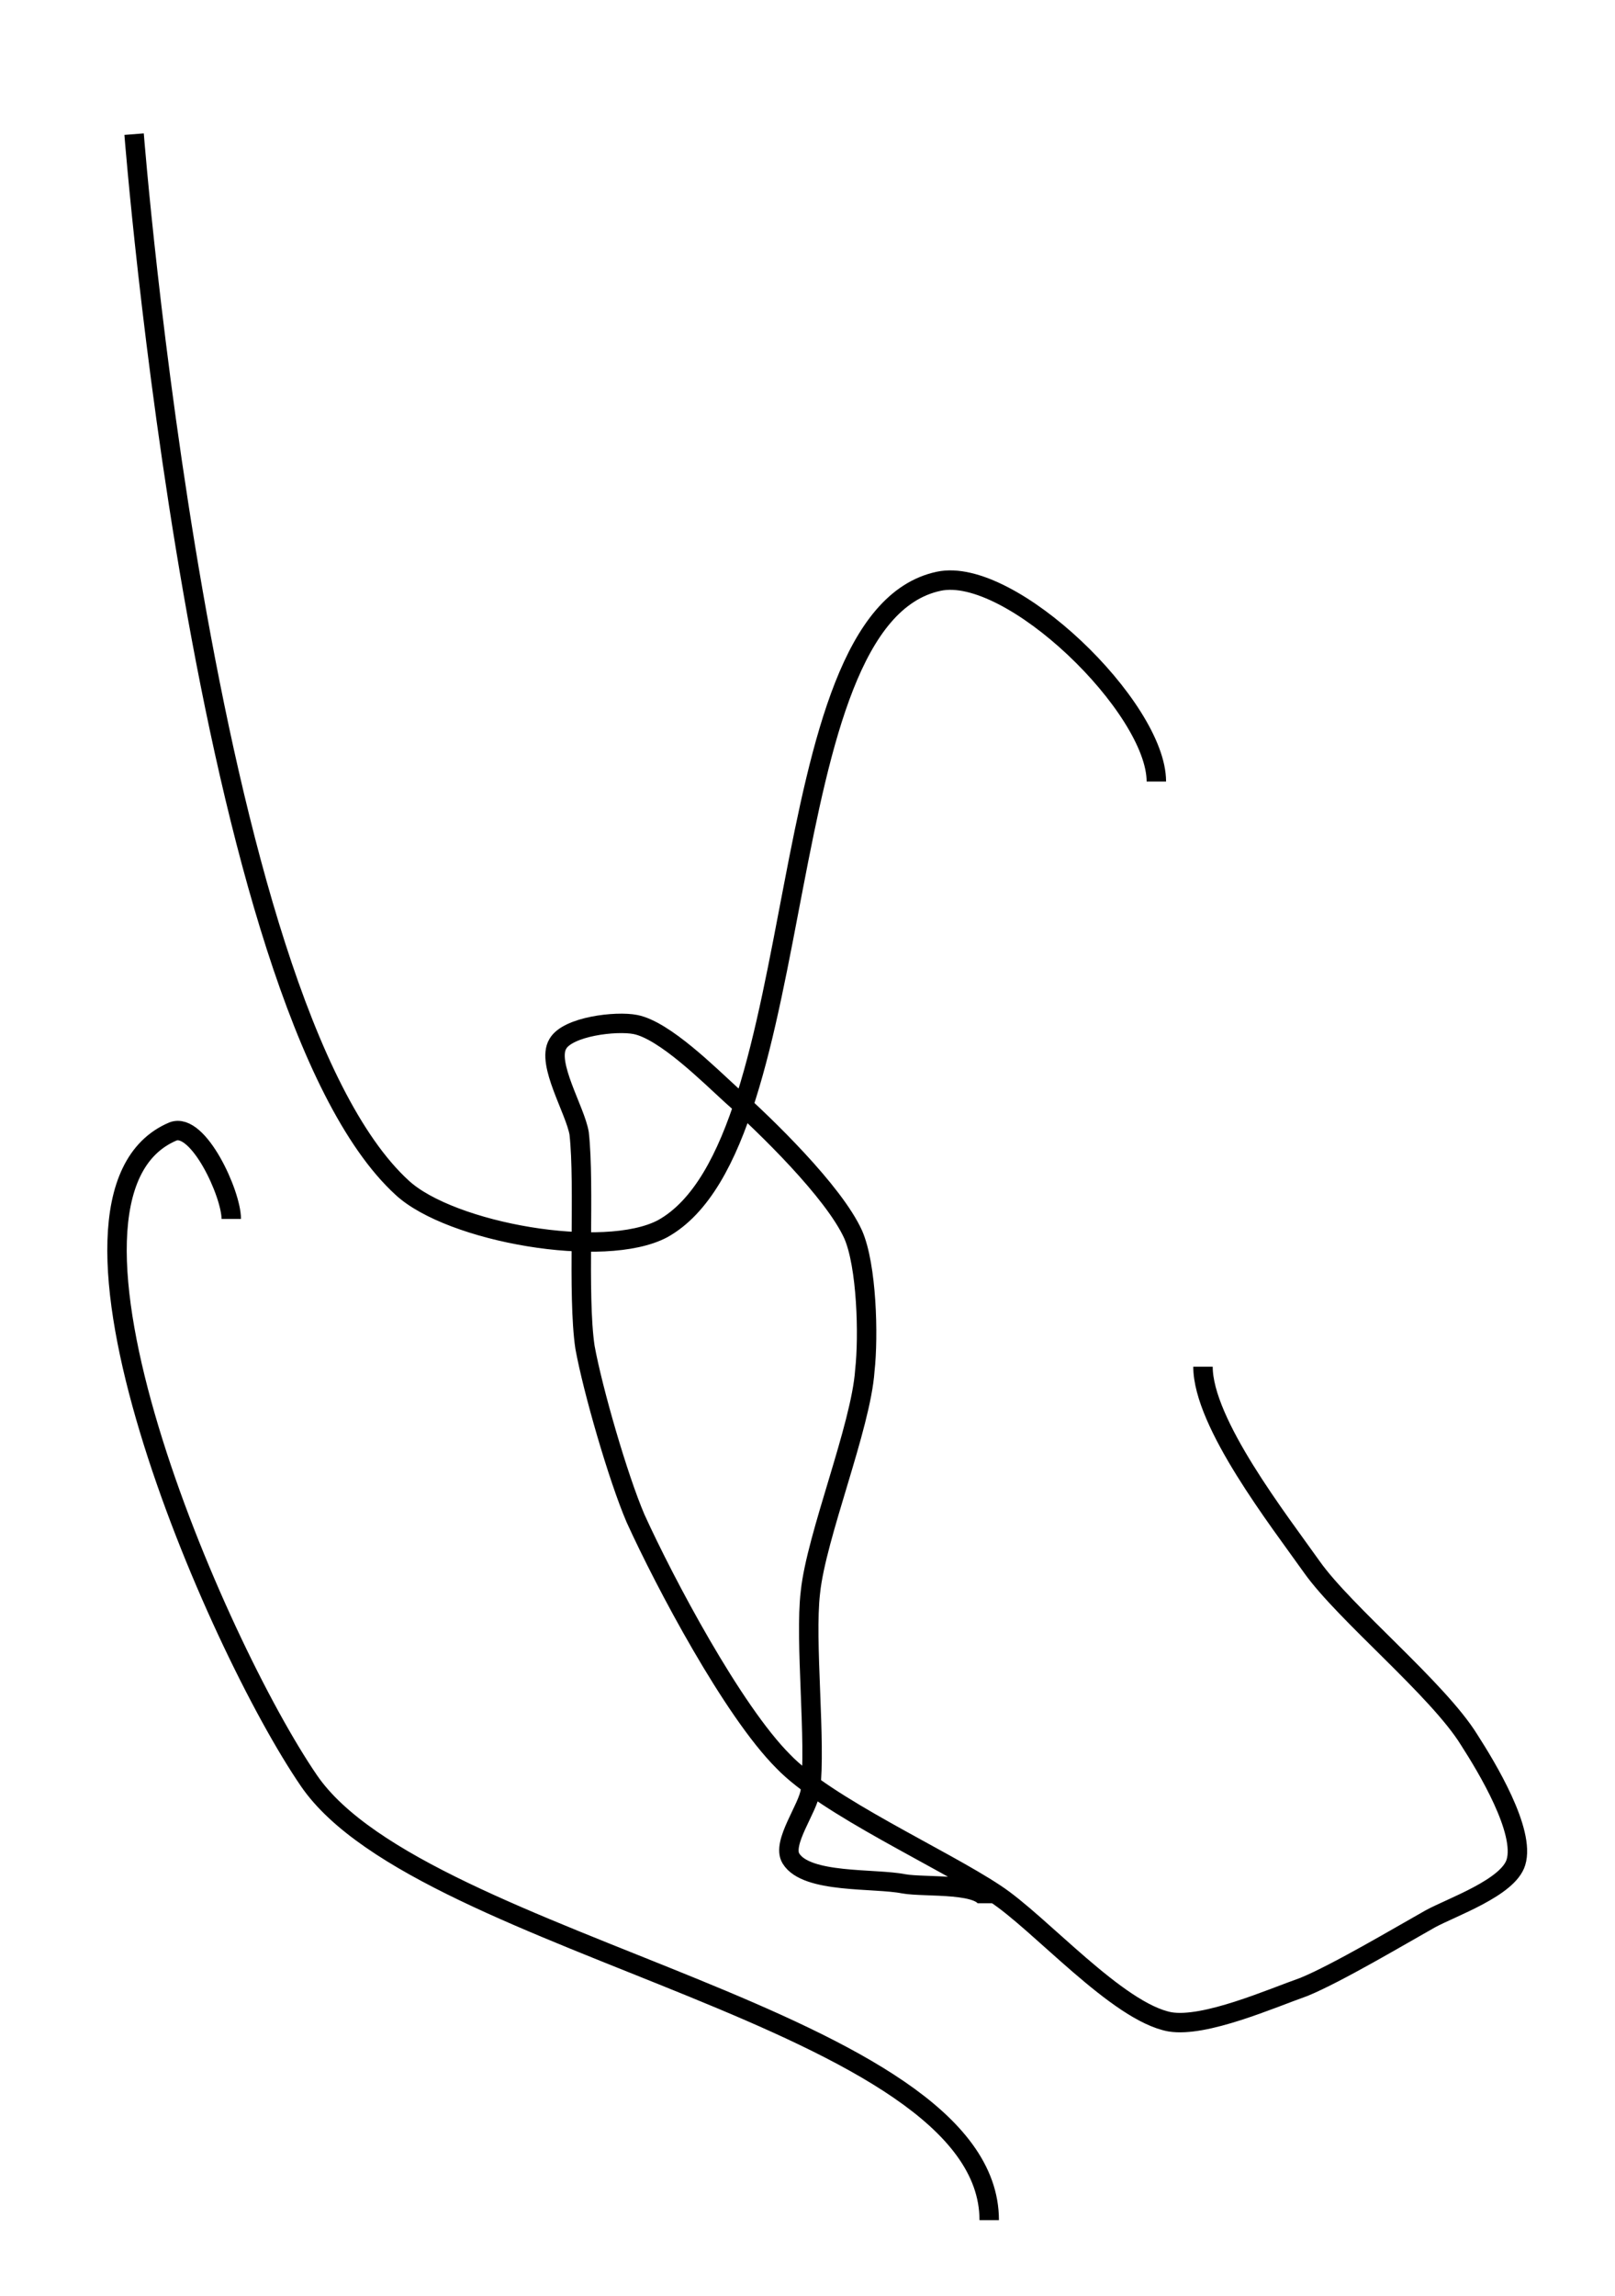 <?xml version='1.0' encoding='utf-8'?>
<ns0:svg xmlns:ns0="http://www.w3.org/2000/svg" version="1.1" id="Layer_1" x="0px" y="0px" viewBox="0 0 83.1 118.1" style="enable-background:new 0 0 83.1 118.1;" xml:space="preserve">
<ns0:style type="text/css">
	.st0{fill:none;stroke:#000000;}
</ns0:style>
<ns0:path class="st0" d="M50.9,114.2c0-10.4-29.1-14-35-22.6c-4.8-7-14.8-30.1-7-33.4c1.3-0.5,3,3.2,3,4.5 M6.9,6.9  c0,0,3.5,44.8,13.8,54.2c2.5,2.3,10.4,3.7,13.4,2.1c7.9-4.4,5.3-31.4,14.2-33.3c3.7-0.8,11.2,6.5,11.2,10.3 M61.9,70.3  c0,2.9,3.9,7.9,5.6,10.3c1.7,2.4,6.5,6.3,8.1,8.9c0.9,1.4,2.9,4.7,2.4,6.3c-0.4,1.3-3.3,2.3-4.4,2.9c-1.6,0.9-4.8,2.8-6.5,3.5  c-1.7,0.6-5.1,2.1-6.9,1.8c-2.7-0.5-6.7-5.1-9-6.6c-2.7-1.8-8.7-4.5-10.9-6.8c-2.6-2.6-6.1-9.2-7.6-12.5c-0.9-2.1-2.2-6.6-2.6-8.8  c-0.4-2.7,0-8.3-0.3-11c-0.2-1.2-1.7-3.6-1.1-4.6c0.5-0.9,3-1.2,4-1c1.5,0.3,3.8,2.6,4.9,3.6c1.8,1.6,5.3,5,6.3,7.2  c0.7,1.6,0.8,5.2,0.6,7c-0.2,2.9-2.5,8.5-2.8,11.4c-0.3,2.5,0.3,7.7,0,10.2c-0.1,0.9-1.5,2.7-1,3.5c0.8,1.3,4.3,1,5.8,1.3  c1.1,0.2,4.3-0.1,4.3,1" />
</ns0:svg>